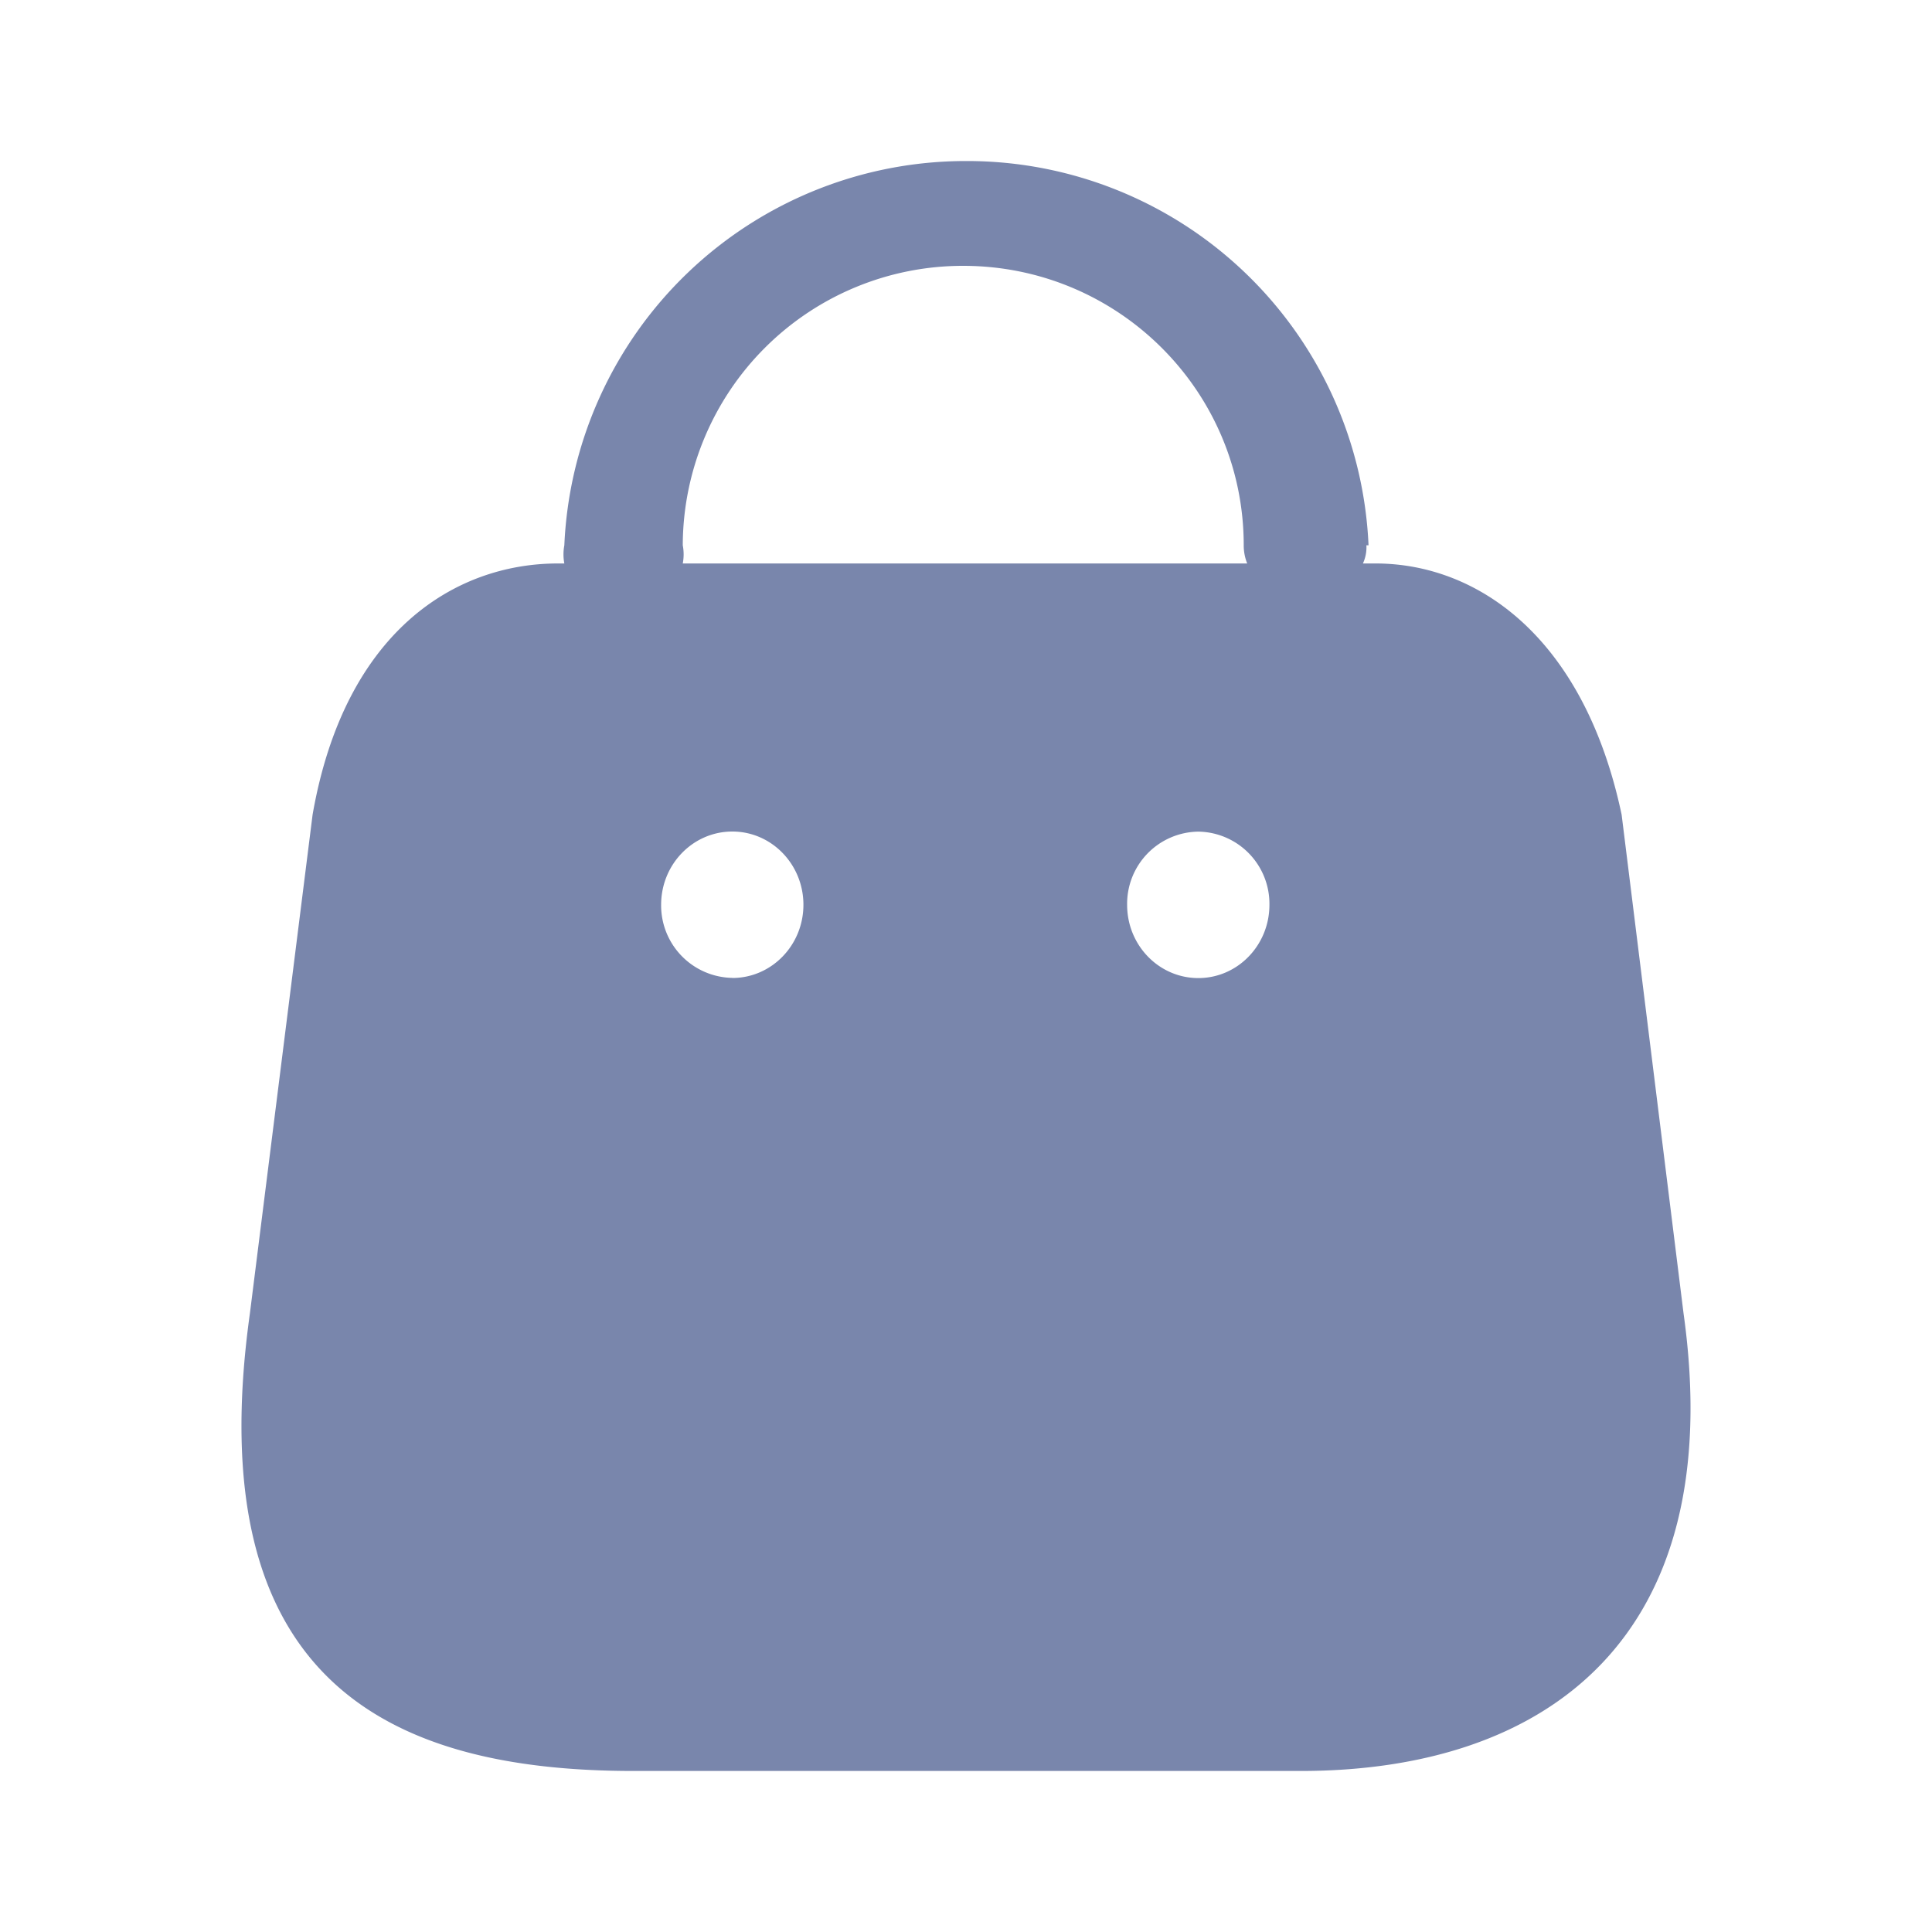 <svg width="20" height="20" viewBox="0 0 20 20" fill="none" xmlns="http://www.w3.org/2000/svg"><path fill-rule="evenodd" clip-rule="evenodd" d="M14.109 5.833a.4.4 0 0 0 .036-.188h.022a4.16 4.16 0 0 0-4.163-3.978 4.16 4.16 0 0 0-4.162 3.978.5.5 0 0 0 0 .188h-.066c-1.067 0-2.209.705-2.54 2.6l-.649 5.163c-.53 3.79 1.422 4.737 3.97 4.737h6.908c2.541 0 4.434-1.372 3.963-4.737l-.641-5.163c-.39-1.842-1.495-2.6-2.548-2.6zm-1.198 0a.5.5 0 0 1-.036-.188c0-1.598-1.3-2.893-2.904-2.893a2.9 2.9 0 0 0-2.903 2.893.5.5 0 0 1 0 .188zm-5.33 4.29a.75.75 0 0 1-.737-.757c0-.419.33-.758.737-.758s.736.34.736.758c0 .419-.33.758-.736.758m4.087-.757c0 .419.33.758.737.758s.736-.34.736-.758a.747.747 0 0 0-.736-.758.747.747 0 0 0-.737.758" fill="#7986AC"/></svg>